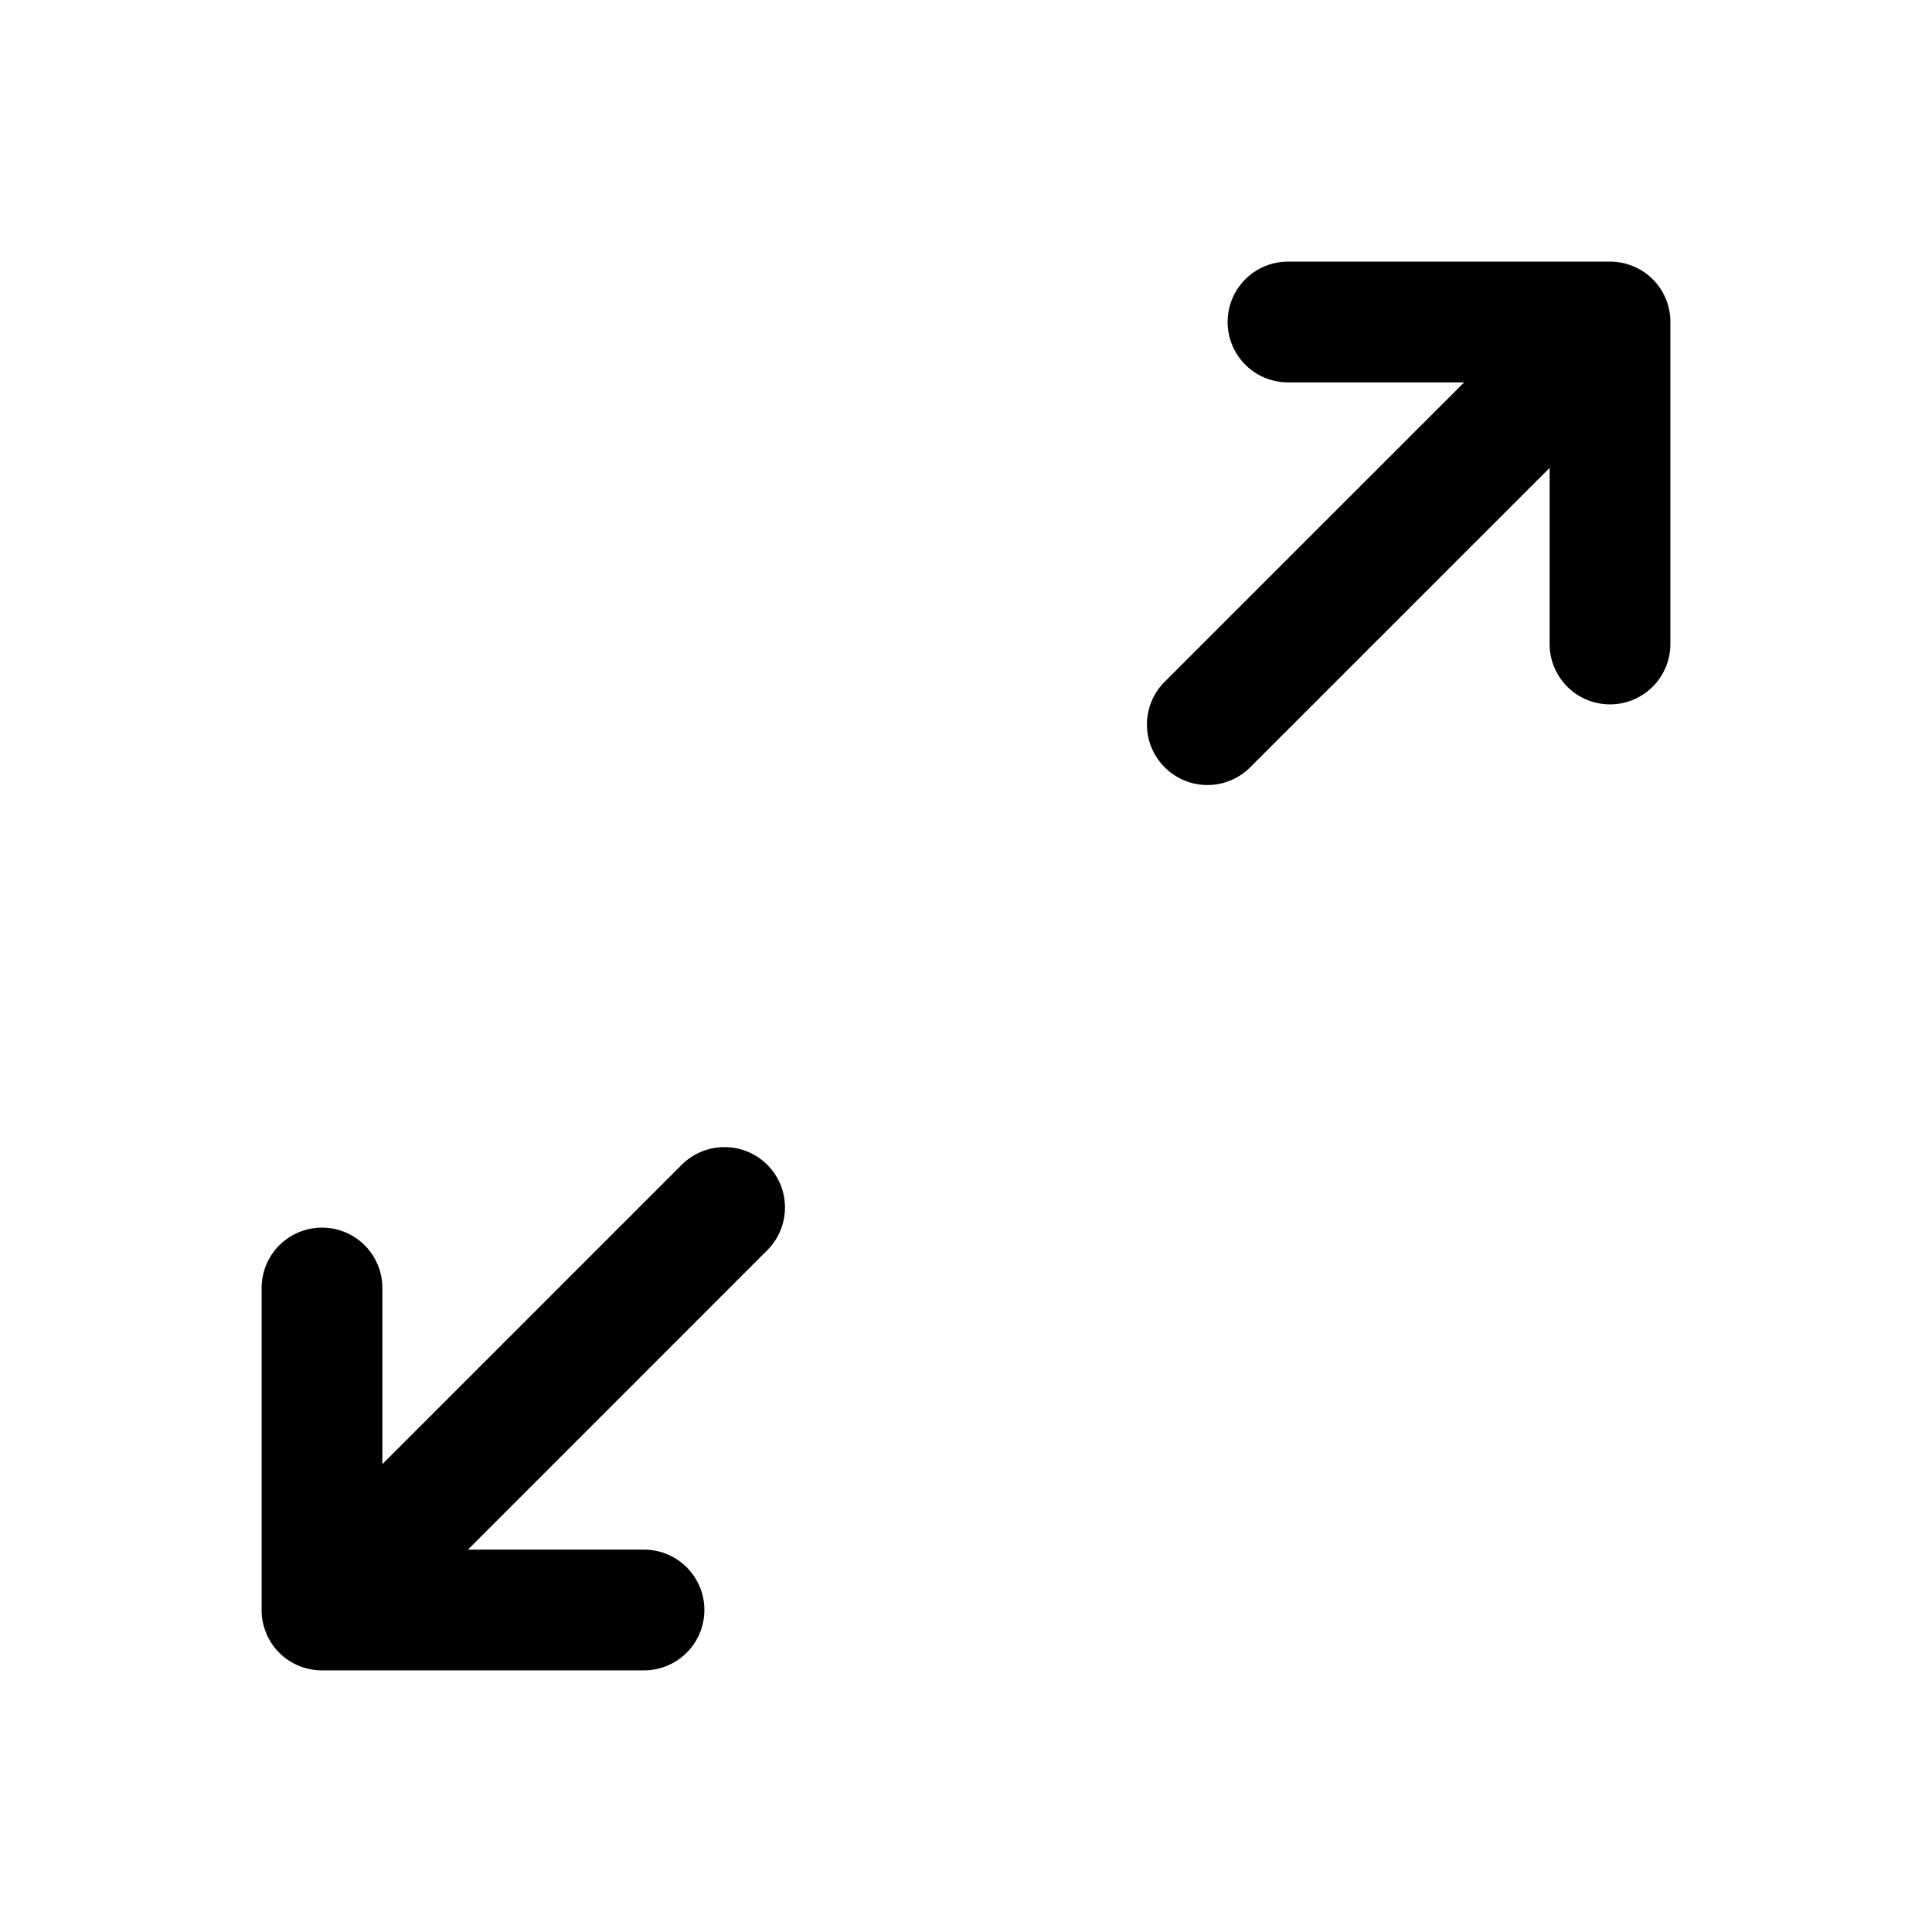 <svg xmlns="http://www.w3.org/2000/svg" width="24" height="24" fill="none" stroke-width="1.5" viewBox="0 0 24 24">
    <path d="M16 3.25a.75.75 0 0 0-.75.75.75.75 0 0 0 .75.75h2.188l-3.72 3.719a.75.75 0 0 0 0 1.062.75.75 0 0 0 1.063 0l3.719-3.719V8a.75.75 0 0 0 .75.75.75.75 0 0 0 .75-.75V4a.75.75 0 0 0-.219-.531.75.75 0 0 0-.244-.162A.75.75 0 0 0 20 3.25ZM9 14.25a.75.75 0 0 0-.531.219L4.75 18.188V16a.75.75 0 0 0-.75-.75.75.75 0 0 0-.75.75v4a.75.75 0 0 0 .219.531.75.75 0 0 0 .531.219h4a.75.75 0 0 0 .75-.75.75.75 0 0 0-.75-.75H5.813l3.718-3.719a.75.75 0 0 0 0-1.062A.75.75 0 0 0 9 14.25" style="color:#000;fill:currentColor;stroke-linecap:round;stroke-linejoin:round;-inkscape-stroke:none"/>
</svg>
